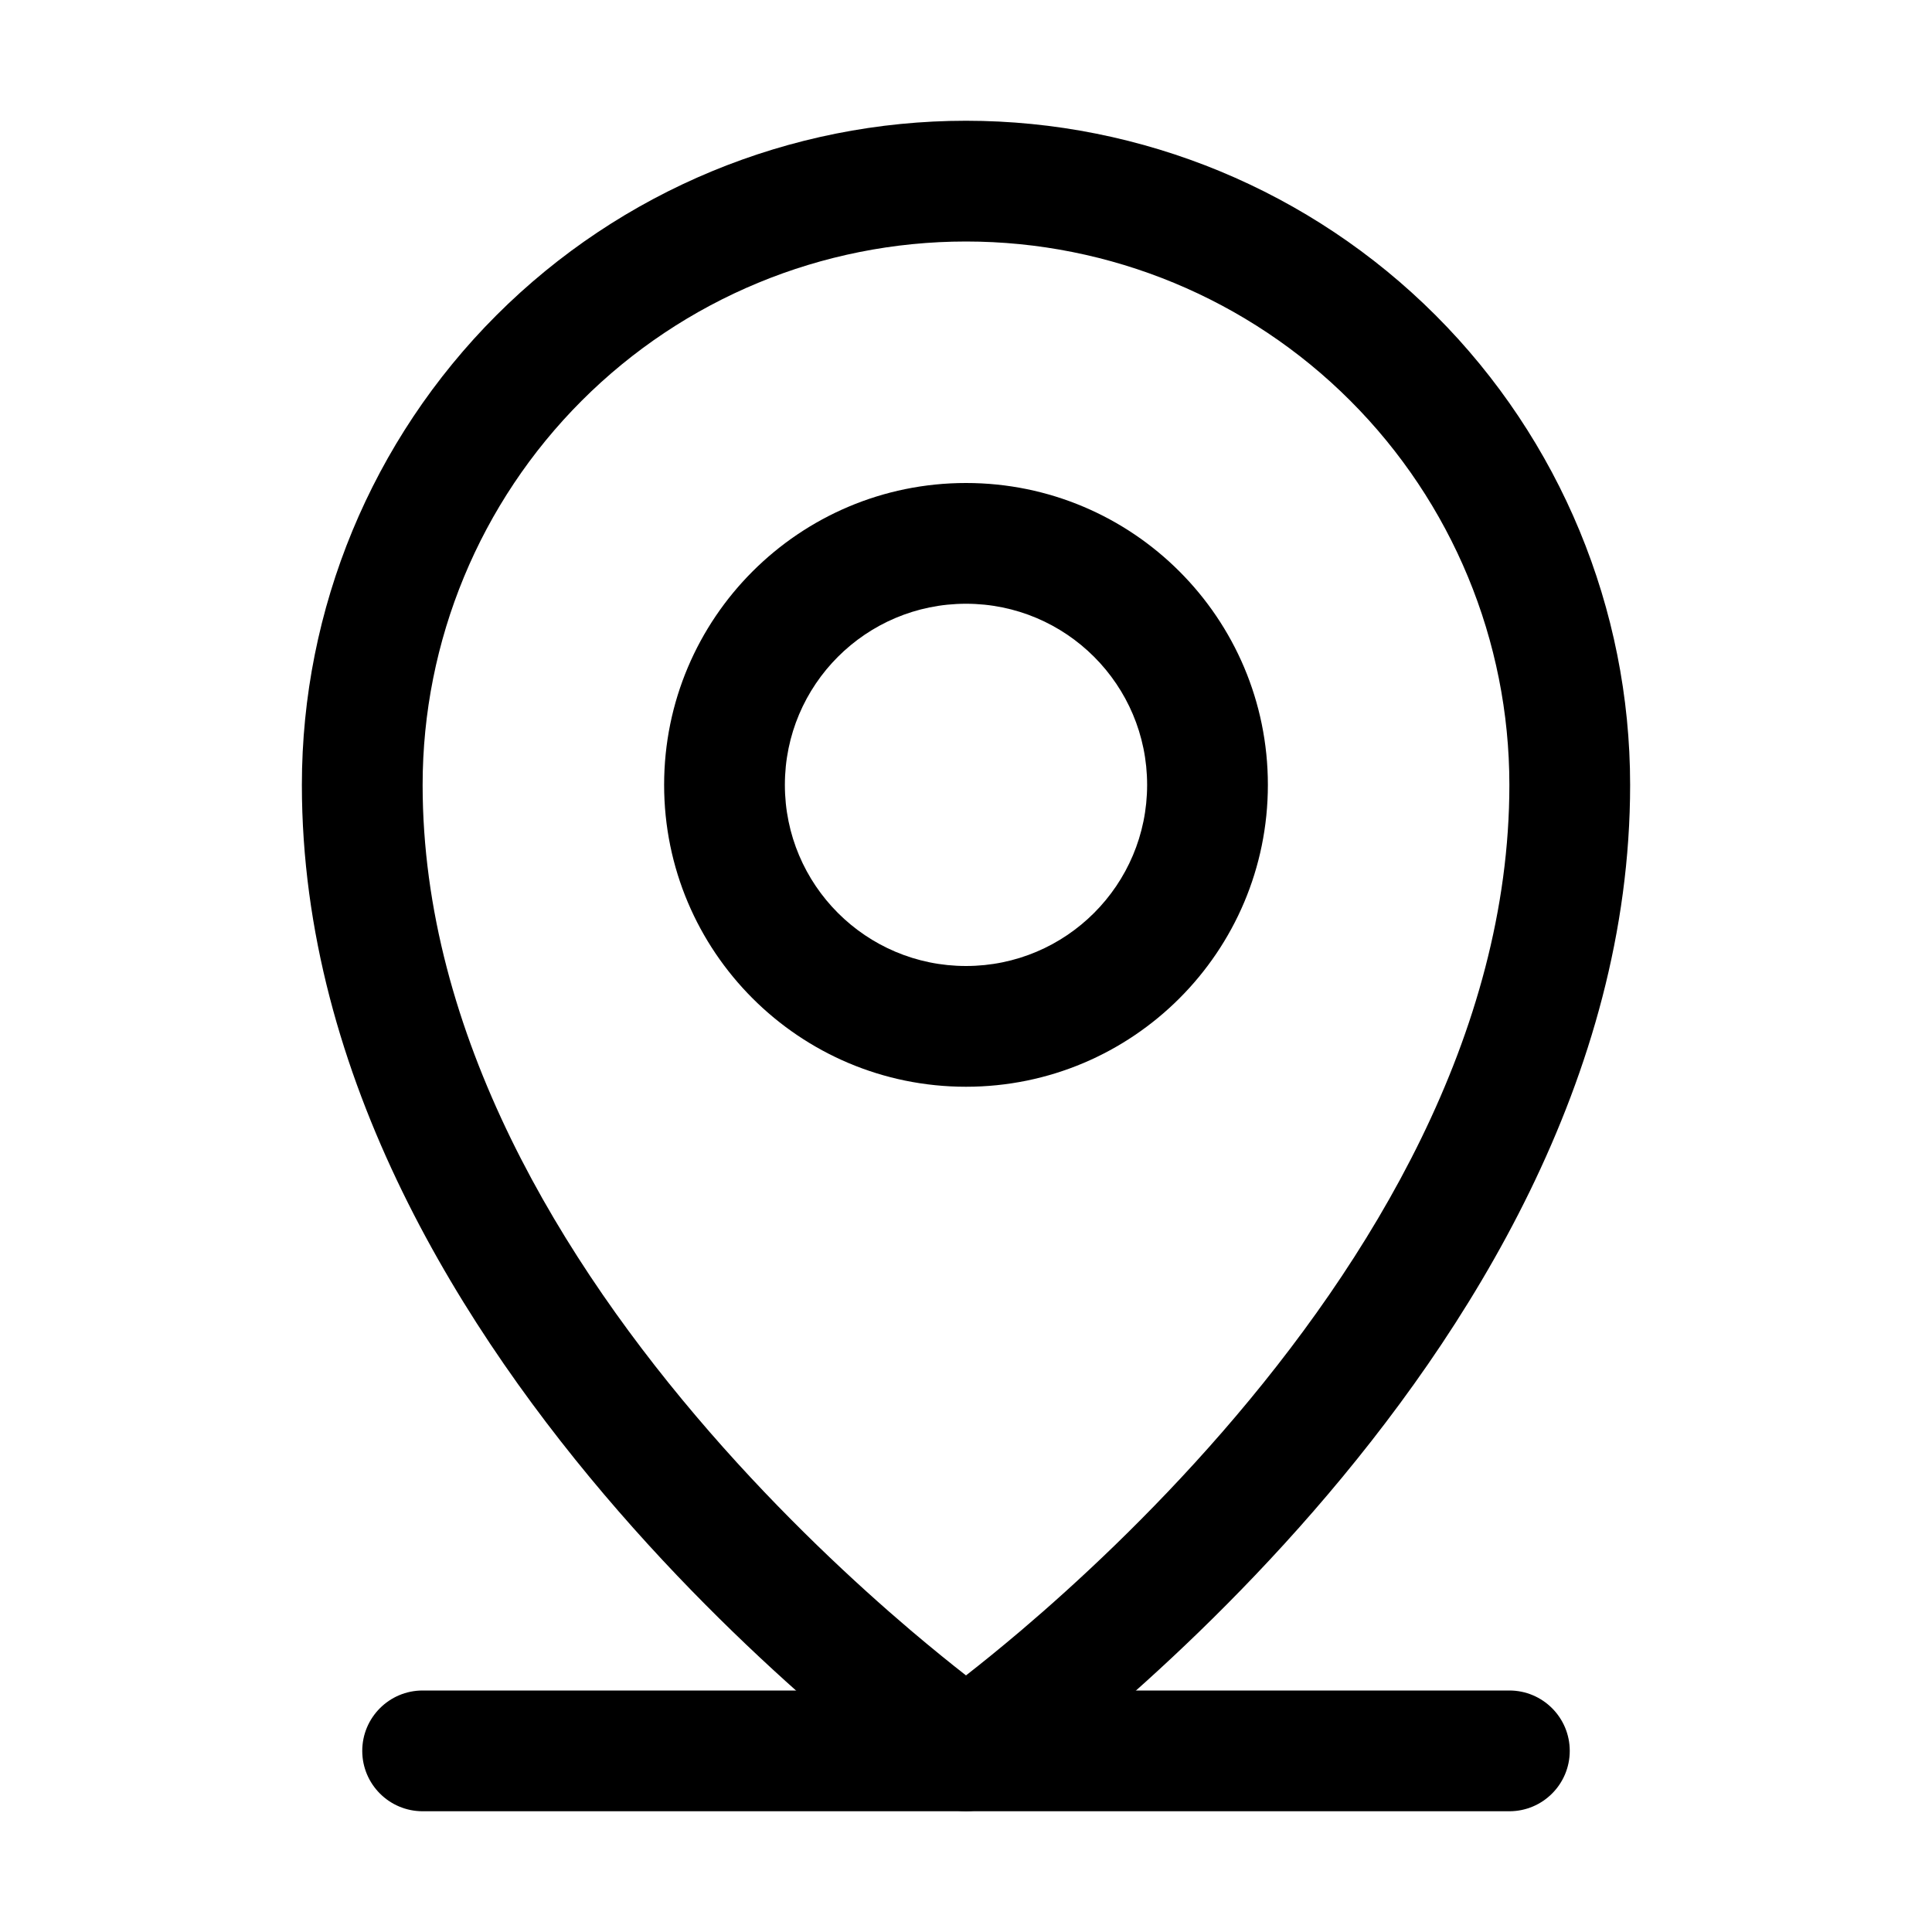 <svg viewBox="0 0 32 32" fill="none" xmlns="http://www.w3.org/2000/svg">
<path fill-rule="evenodd" clip-rule="evenodd" d="M6 29C6 28.448 6.448 28 7 28H25C25.552 28 26 28.448 26 29C26 29.552 25.552 30 25 30H7C6.448 30 6 29.552 6 29Z" fill="currentColor"/>
<path fill-rule="evenodd" clip-rule="evenodd" d="M16 10C14.343 10 13 11.343 13 13C13 14.657 14.343 16 16 16C17.657 16 19 14.657 19 13C19 11.343 17.657 10 16 10ZM11 13C11 10.239 13.239 8 16 8C18.761 8 21 10.239 21 13C21 15.761 18.761 18 16 18C13.239 18 11 15.761 11 13Z" fill="currentColor"/>
<path fill-rule="evenodd" clip-rule="evenodd" d="M16 4C13.613 4 11.324 4.948 9.636 6.636C7.948 8.324 7 10.613 7 13C7 17.14 9.312 20.91 11.755 23.719C12.964 25.109 14.175 26.23 15.085 27.004C15.445 27.309 15.756 27.56 16 27.75C16.244 27.56 16.555 27.309 16.915 27.004C17.825 26.23 19.036 25.109 20.245 23.719C22.688 20.91 25 17.14 25 13C25 10.613 24.052 8.324 22.364 6.636C20.676 4.948 18.387 4 16 4ZM16 29C15.427 29.819 15.426 29.819 15.426 29.819L15.425 29.818L15.423 29.817L15.415 29.811L15.39 29.793C15.368 29.778 15.338 29.756 15.298 29.727C15.219 29.669 15.106 29.585 14.963 29.476C14.678 29.258 14.273 28.938 13.79 28.528C12.825 27.707 11.536 26.516 10.245 25.031C7.688 22.09 5 17.86 5 13C5 10.083 6.159 7.285 8.222 5.222C10.285 3.159 13.083 2 16 2C18.917 2 21.715 3.159 23.778 5.222C25.841 7.285 27 10.083 27 13C27 17.86 24.312 22.09 21.755 25.031C20.464 26.516 19.175 27.707 18.21 28.528C17.727 28.938 17.323 29.258 17.037 29.476C16.894 29.585 16.781 29.669 16.702 29.727C16.663 29.756 16.632 29.778 16.61 29.793L16.585 29.811L16.577 29.817L16.575 29.818L16.574 29.819C16.574 29.819 16.573 29.819 16 29ZM16 29L16.573 29.819C16.229 30.06 15.771 30.06 15.427 29.819L16 29Z" fill="currentColor"/>
</svg>
